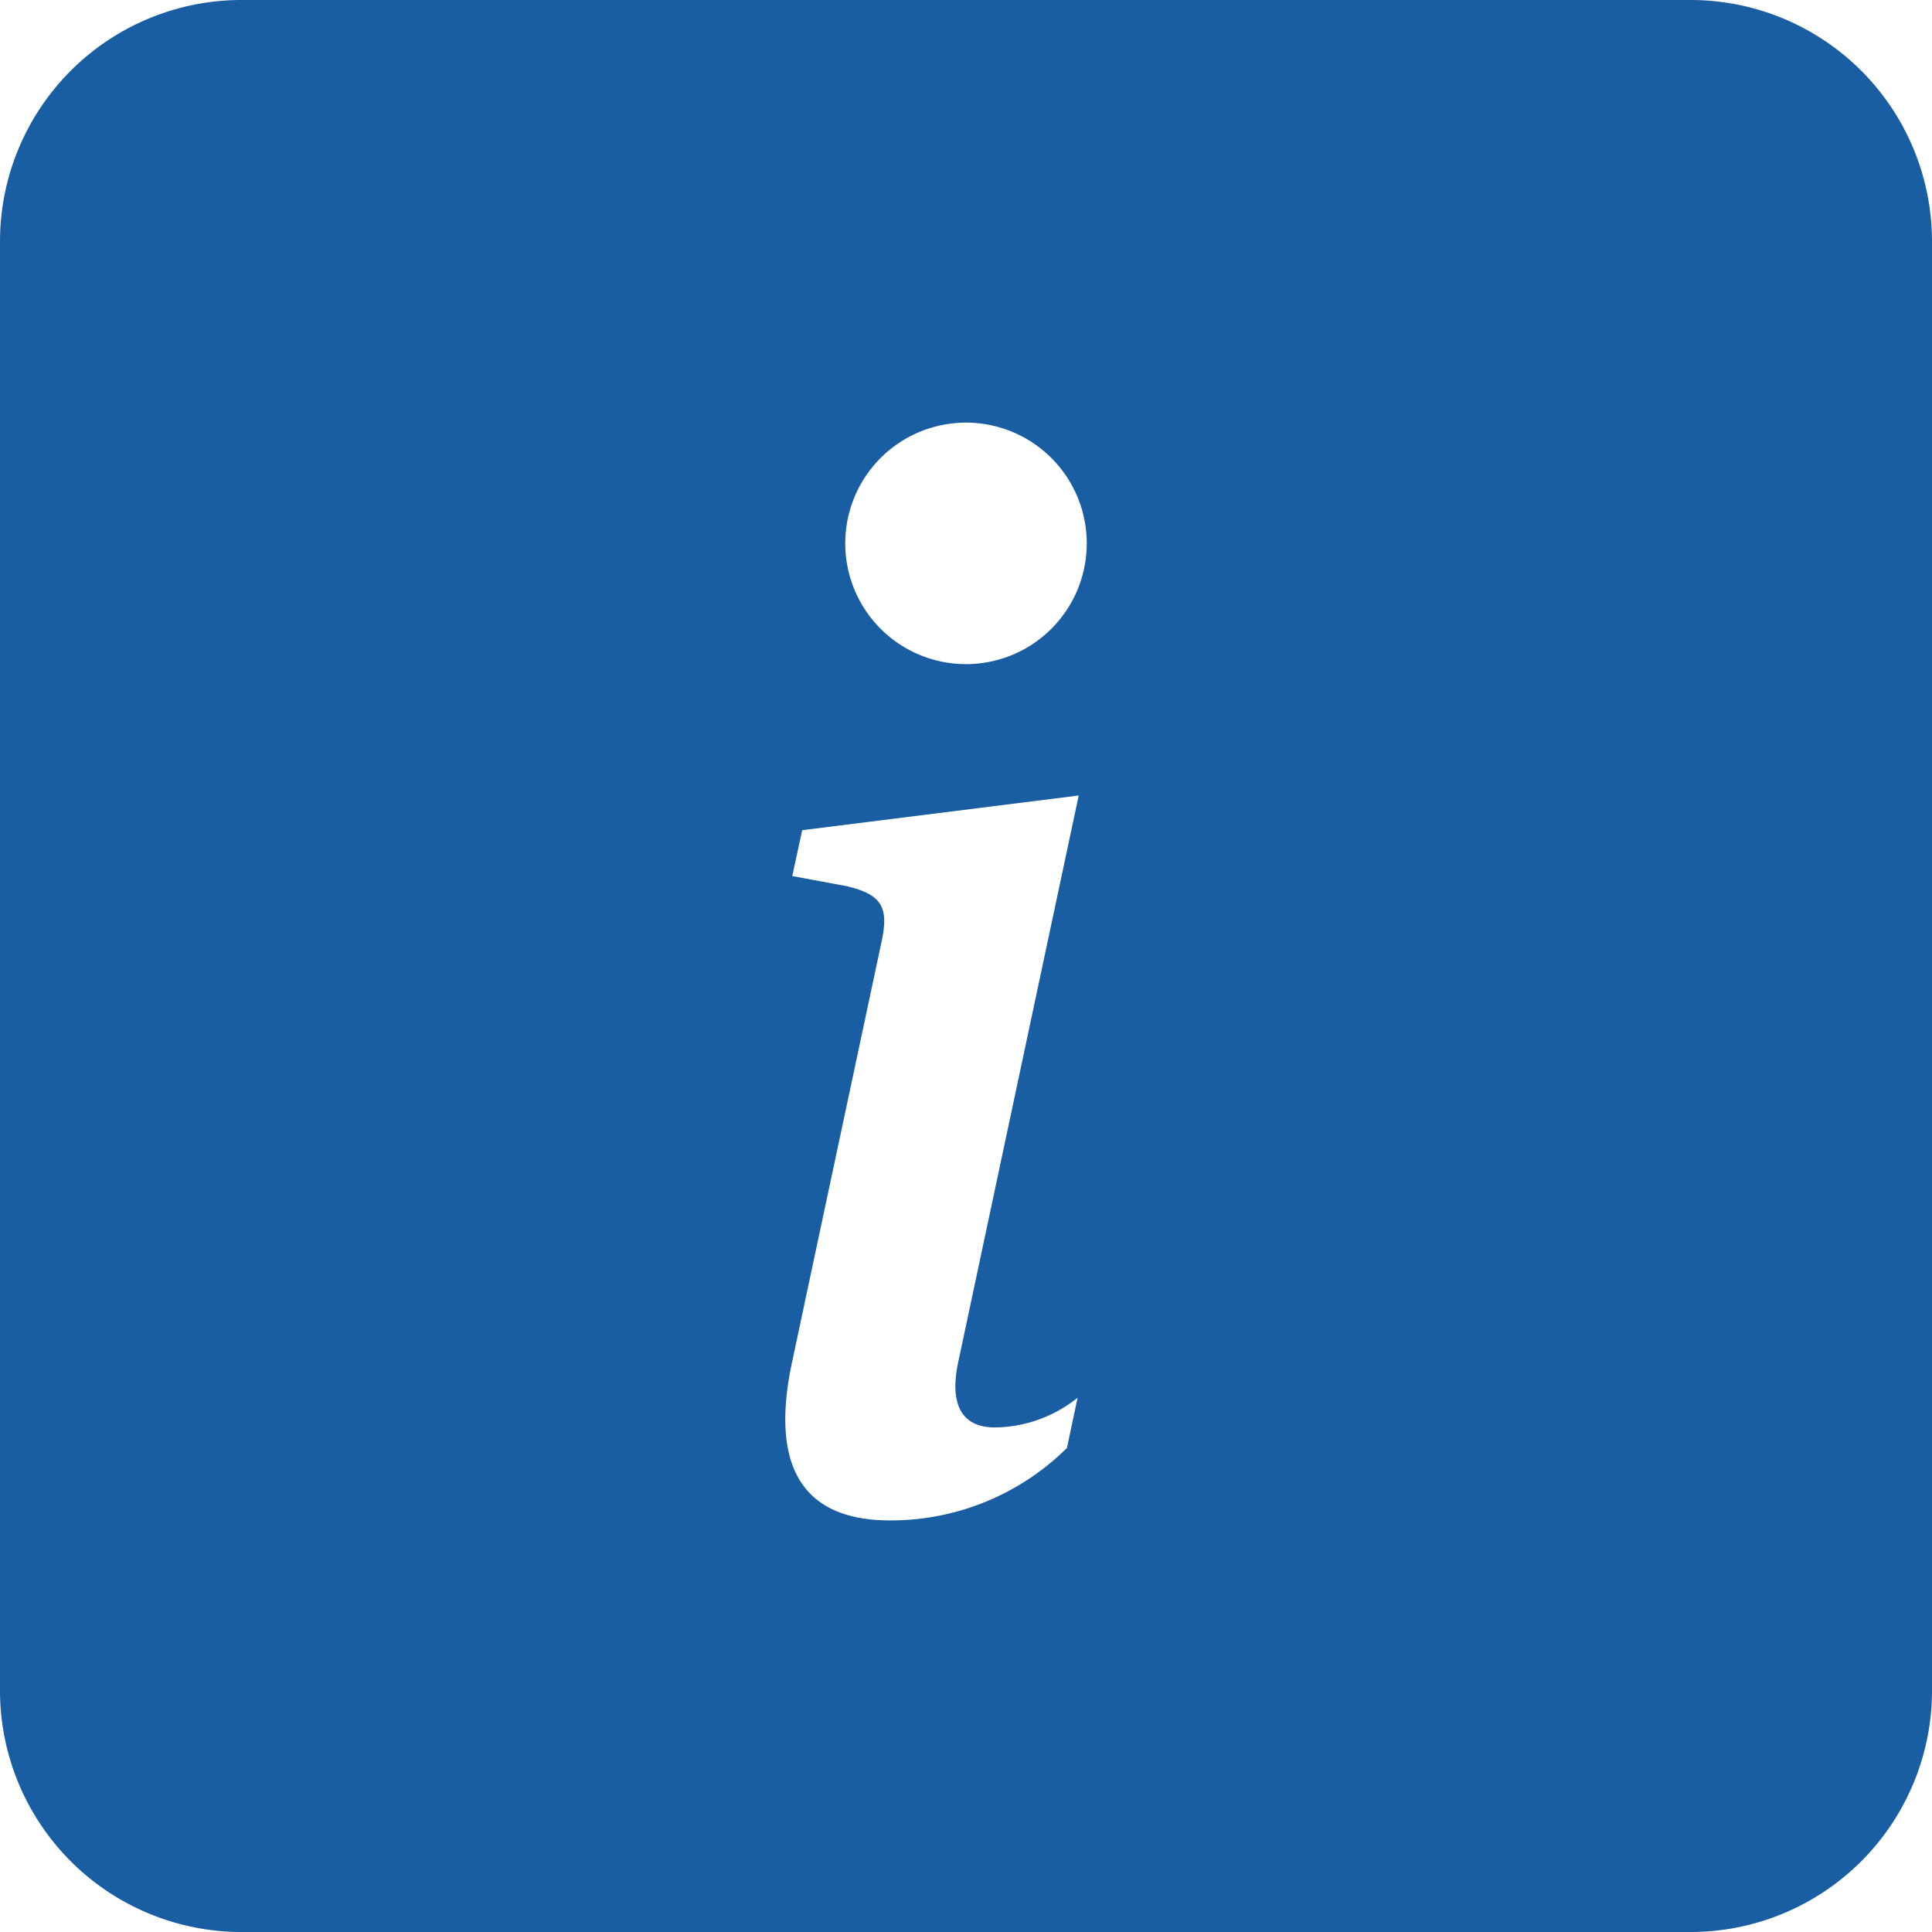 <svg xmlns="http://www.w3.org/2000/svg" width="24" height="24" viewBox="0 0 24 24">
  <path id="info-square-fill" d="M0,3A3,3,0,0,1,3,0H21a3,3,0,0,1,3,3V21a3,3,0,0,1-3,3H3a3,3,0,0,1-3-3ZM13.4,9.882l-3.435.431-.123.57.675.125c.441.105.528.264.432.7l-1.107,5.2c-.291,1.346.158,1.979,1.212,1.979a3.106,3.106,0,0,0,2.2-.9l.132-.624a1.662,1.662,0,0,1-1.029.369c-.412,0-.562-.289-.456-.8ZM12,8.25a1.5,1.5,0,1,0-1.5-1.5A1.5,1.5,0,0,0,12,8.25Z" fill="#195da3"/>
</svg>
